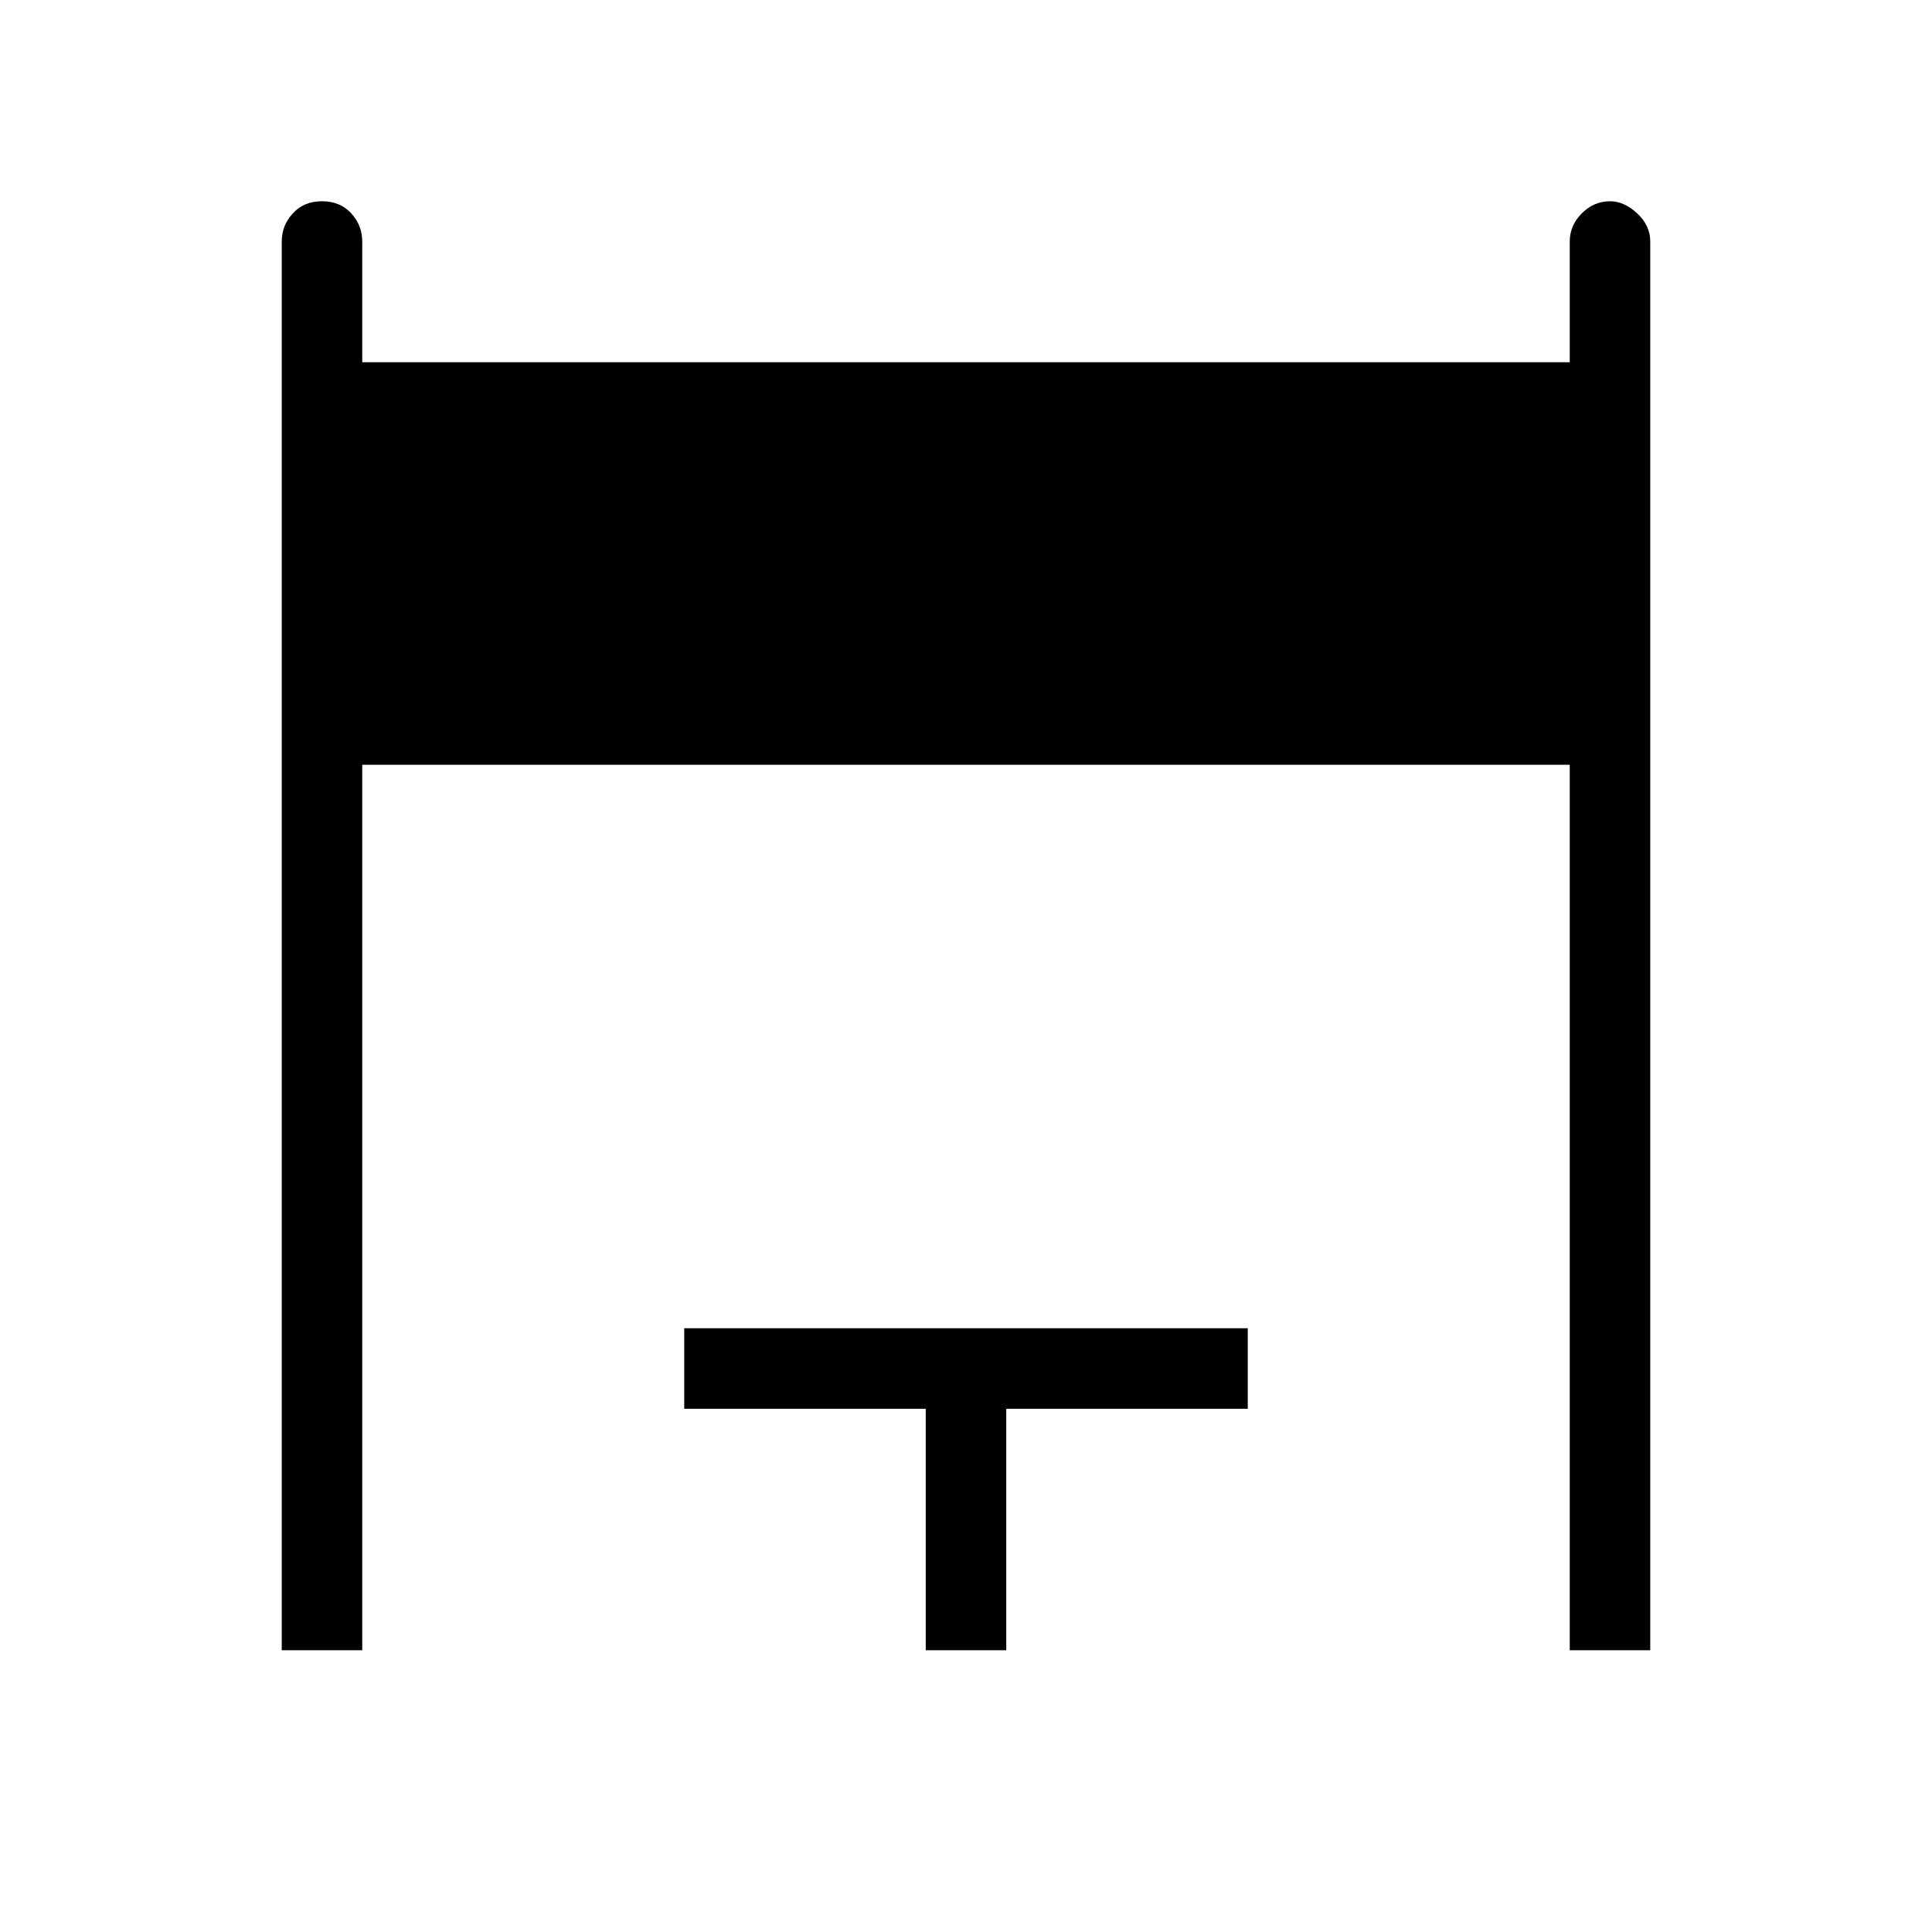 <svg xmlns="http://www.w3.org/2000/svg" height="24" width="24"><path d="M3.5 20.5V3q0-.2.138-.35.137-.15.362-.15.225 0 .363.15.137.15.137.35v1.5h15V3q0-.2.15-.35.15-.15.35-.15.175 0 .337.15.163.15.163.35v17.5h-1v-11h-15v11Zm8 0v-3h-3v-1h7v1h-3v3Z"/></svg>